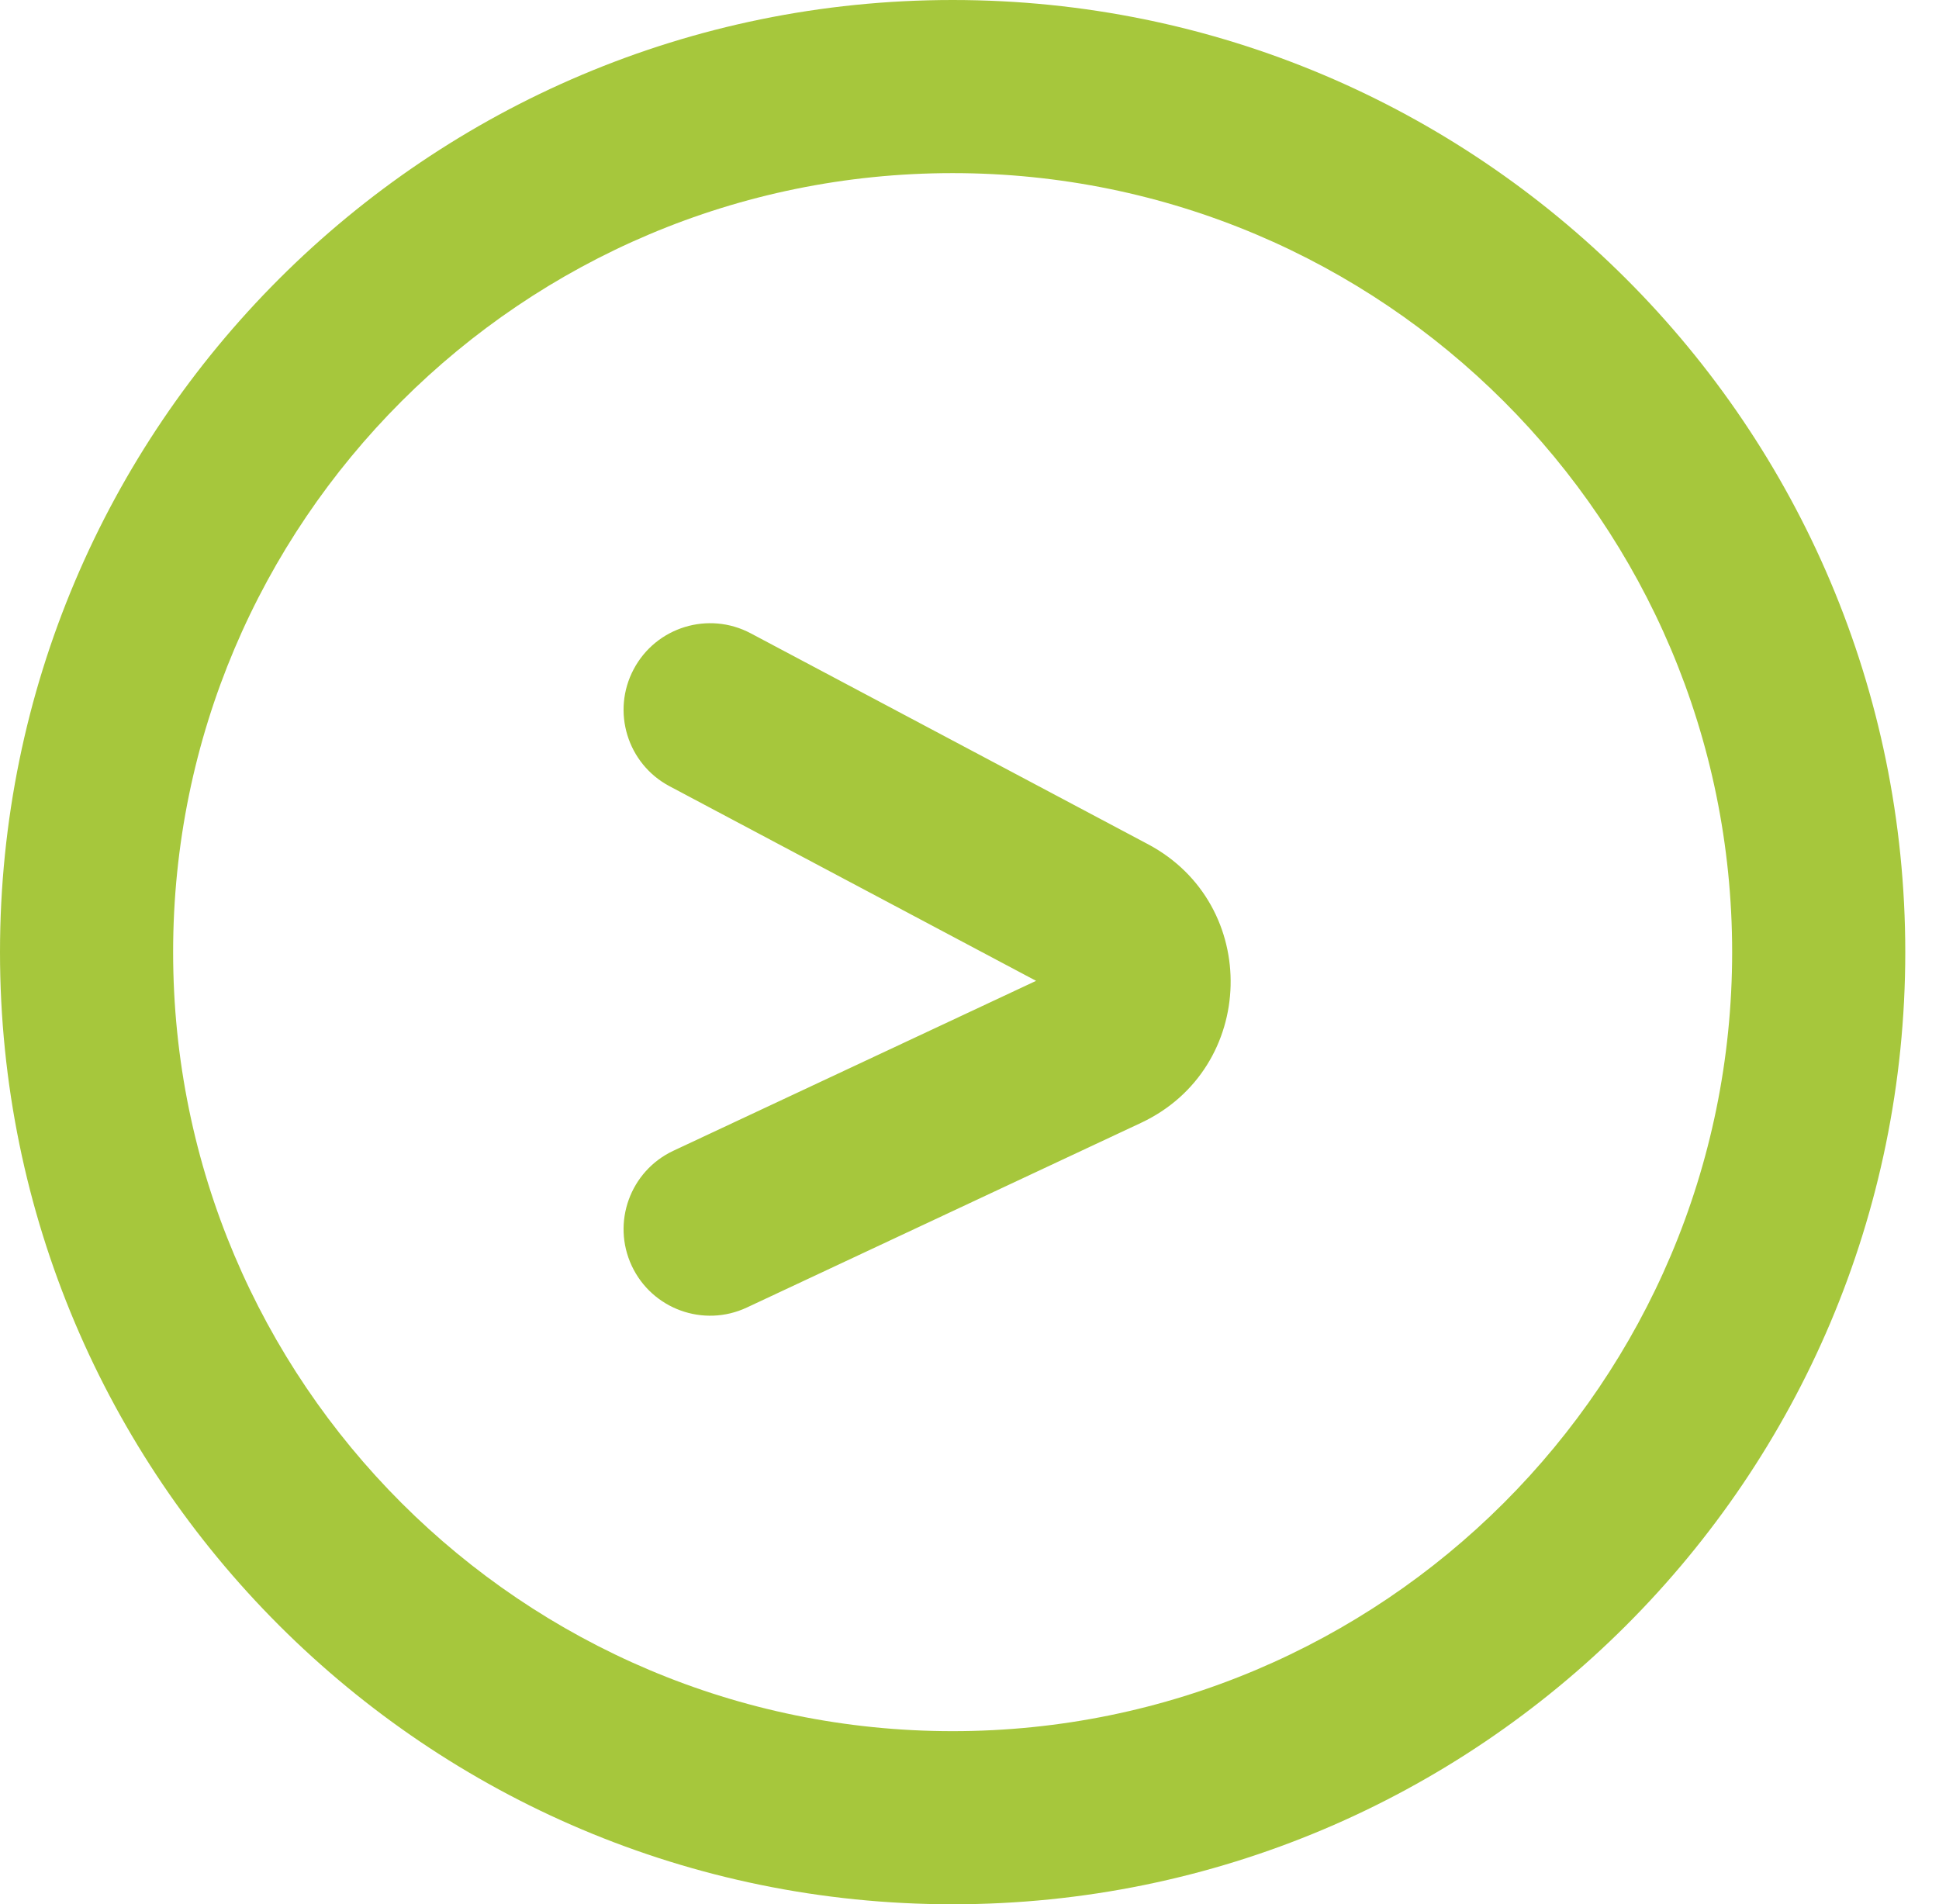<svg width="56" height="55" viewBox="0 0 56 55" fill="none" xmlns="http://www.w3.org/2000/svg">
<path fill-rule="evenodd" clip-rule="evenodd" d="M5 27.5C5 15.075 15.085 5 27.513 5C39.941 5 50.026 15.075 50.026 27.5C50.026 39.925 39.941 50 27.513 50C15.085 50 5 39.925 5 27.5ZM27.513 0C12.327 0 0 12.31 0 27.5C0 42.69 12.327 55 27.513 55C42.699 55 55.026 42.69 55.026 27.5C55.026 12.31 42.699 0 27.513 0ZM21.682 18.292C20.463 17.645 18.949 18.108 18.302 19.328C17.654 20.547 18.118 22.061 19.337 22.708L29.923 28.329L19.449 33.236C18.199 33.822 17.66 35.31 18.246 36.561C18.832 37.811 20.32 38.35 21.57 37.764L32.951 32.432C36.311 30.858 36.43 26.122 33.153 24.382L21.682 18.292Z" fill="#A6C73C"/>
</svg>
